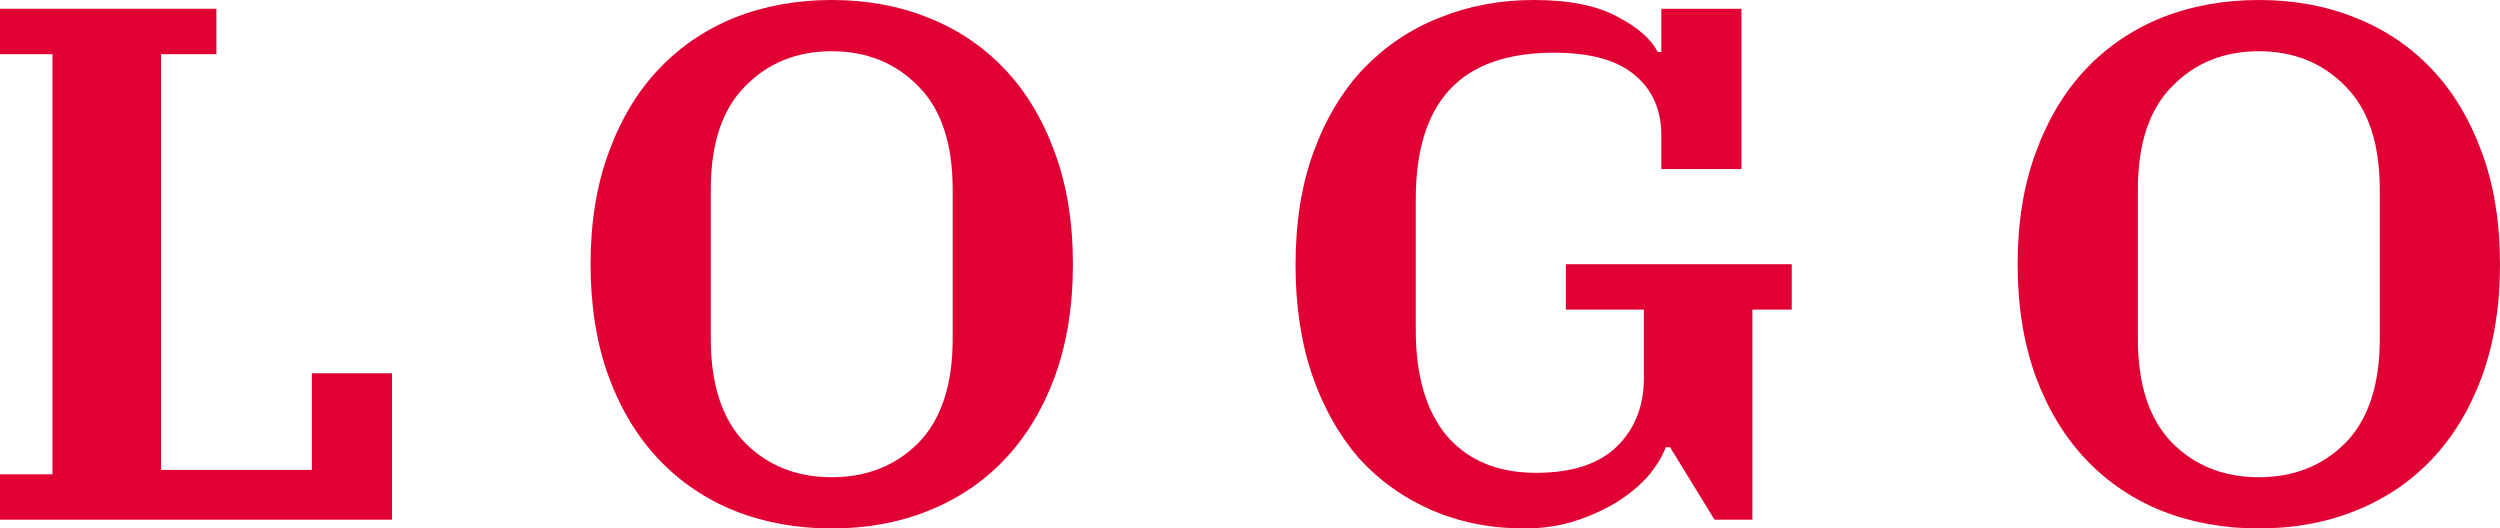 <svg width="123" height="26" viewBox="0 0 123 26" fill="none" xmlns="http://www.w3.org/2000/svg">
<path d="M0 23.335H2.581V2.665H0V0.432H10.647V2.665H7.923V23.119H15.343V18.366H19.287V25.568H0V23.335Z" fill="#E00034"/>
<path d="M40.922 23.479C42.642 23.479 44.064 22.915 45.188 21.787C46.311 20.634 46.872 18.93 46.872 16.673V9.327C46.872 7.07 46.311 5.378 45.188 4.249C44.064 3.097 42.642 2.521 40.922 2.521C39.201 2.521 37.779 3.097 36.656 4.249C35.532 5.378 34.971 7.07 34.971 9.327V16.673C34.971 18.93 35.532 20.634 36.656 21.787C37.779 22.915 39.201 23.479 40.922 23.479ZM40.922 26C39.201 26 37.612 25.712 36.154 25.136C34.72 24.56 33.477 23.719 32.425 22.615C31.374 21.511 30.549 20.154 29.952 18.546C29.355 16.913 29.056 15.065 29.056 13C29.056 10.935 29.355 9.099 29.952 7.49C30.549 5.858 31.374 4.489 32.425 3.385C33.477 2.281 34.72 1.44 36.154 0.864C37.612 0.288 39.201 0 40.922 0C42.642 0 44.22 0.288 45.654 0.864C47.111 1.44 48.366 2.281 49.418 3.385C50.469 4.489 51.294 5.858 51.891 7.49C52.489 9.099 52.787 10.935 52.787 13C52.787 15.065 52.489 16.913 51.891 18.546C51.294 20.154 50.469 21.511 49.418 22.615C48.366 23.719 47.111 24.56 45.654 25.136C44.22 25.712 42.642 26 40.922 26Z" fill="#E00034"/>
<path d="M74.998 26C73.349 26 71.831 25.7 70.445 25.1C69.059 24.5 67.864 23.647 66.86 22.543C65.88 21.415 65.115 20.058 64.566 18.474C64.016 16.865 63.741 15.053 63.741 13.036C63.741 10.923 64.04 9.063 64.637 7.454C65.235 5.822 66.059 4.453 67.111 3.349C68.186 2.245 69.429 1.416 70.839 0.864C72.273 0.288 73.814 0 75.463 0C77.208 0 78.582 0.276 79.586 0.828C80.59 1.356 81.247 1.933 81.558 2.557H81.737V0.432H85.68V8.319H81.737V6.662C81.737 5.414 81.307 4.429 80.447 3.709C79.586 2.965 78.26 2.593 76.467 2.593C74.149 2.593 72.428 3.205 71.305 4.429C70.206 5.63 69.656 7.418 69.656 9.795V16.241C69.656 18.498 70.17 20.238 71.198 21.463C72.249 22.663 73.707 23.263 75.571 23.263C77.34 23.263 78.666 22.831 79.55 21.967C80.434 21.102 80.877 19.986 80.877 18.618V15.233H77.041V13H88.154V15.233H86.218V25.568H84.354L82.167 22.003H81.952C81.809 22.411 81.546 22.855 81.163 23.335C80.781 23.791 80.279 24.224 79.658 24.632C79.06 25.016 78.367 25.34 77.579 25.604C76.79 25.868 75.93 26 74.998 26Z" fill="#E00034"/>
<path d="M111.134 23.479C112.855 23.479 114.277 22.915 115.4 21.787C116.523 20.634 117.085 18.93 117.085 16.673V9.327C117.085 7.07 116.523 5.378 115.4 4.249C114.277 3.097 112.855 2.521 111.134 2.521C109.413 2.521 107.991 3.097 106.868 4.249C105.745 5.378 105.183 7.07 105.183 9.327V16.673C105.183 18.93 105.745 20.634 106.868 21.787C107.991 22.915 109.413 23.479 111.134 23.479ZM111.134 26C109.413 26 107.824 25.712 106.366 25.136C104.932 24.56 103.69 23.719 102.638 22.615C101.587 21.511 100.762 20.154 100.165 18.546C99.567 16.913 99.268 15.065 99.268 13C99.268 10.935 99.567 9.099 100.165 7.49C100.762 5.858 101.587 4.489 102.638 3.385C103.69 2.281 104.932 1.44 106.366 0.864C107.824 0.288 109.413 0 111.134 0C112.855 0 114.432 0.288 115.866 0.864C117.324 1.44 118.579 2.281 119.63 3.385C120.682 4.489 121.506 5.858 122.104 7.49C122.701 9.099 123 10.935 123 13C123 15.065 122.701 16.913 122.104 18.546C121.506 20.154 120.682 21.511 119.63 22.615C118.579 23.719 117.324 24.56 115.866 25.136C114.432 25.712 112.855 26 111.134 26Z" fill="#E00034"/>
</svg>
